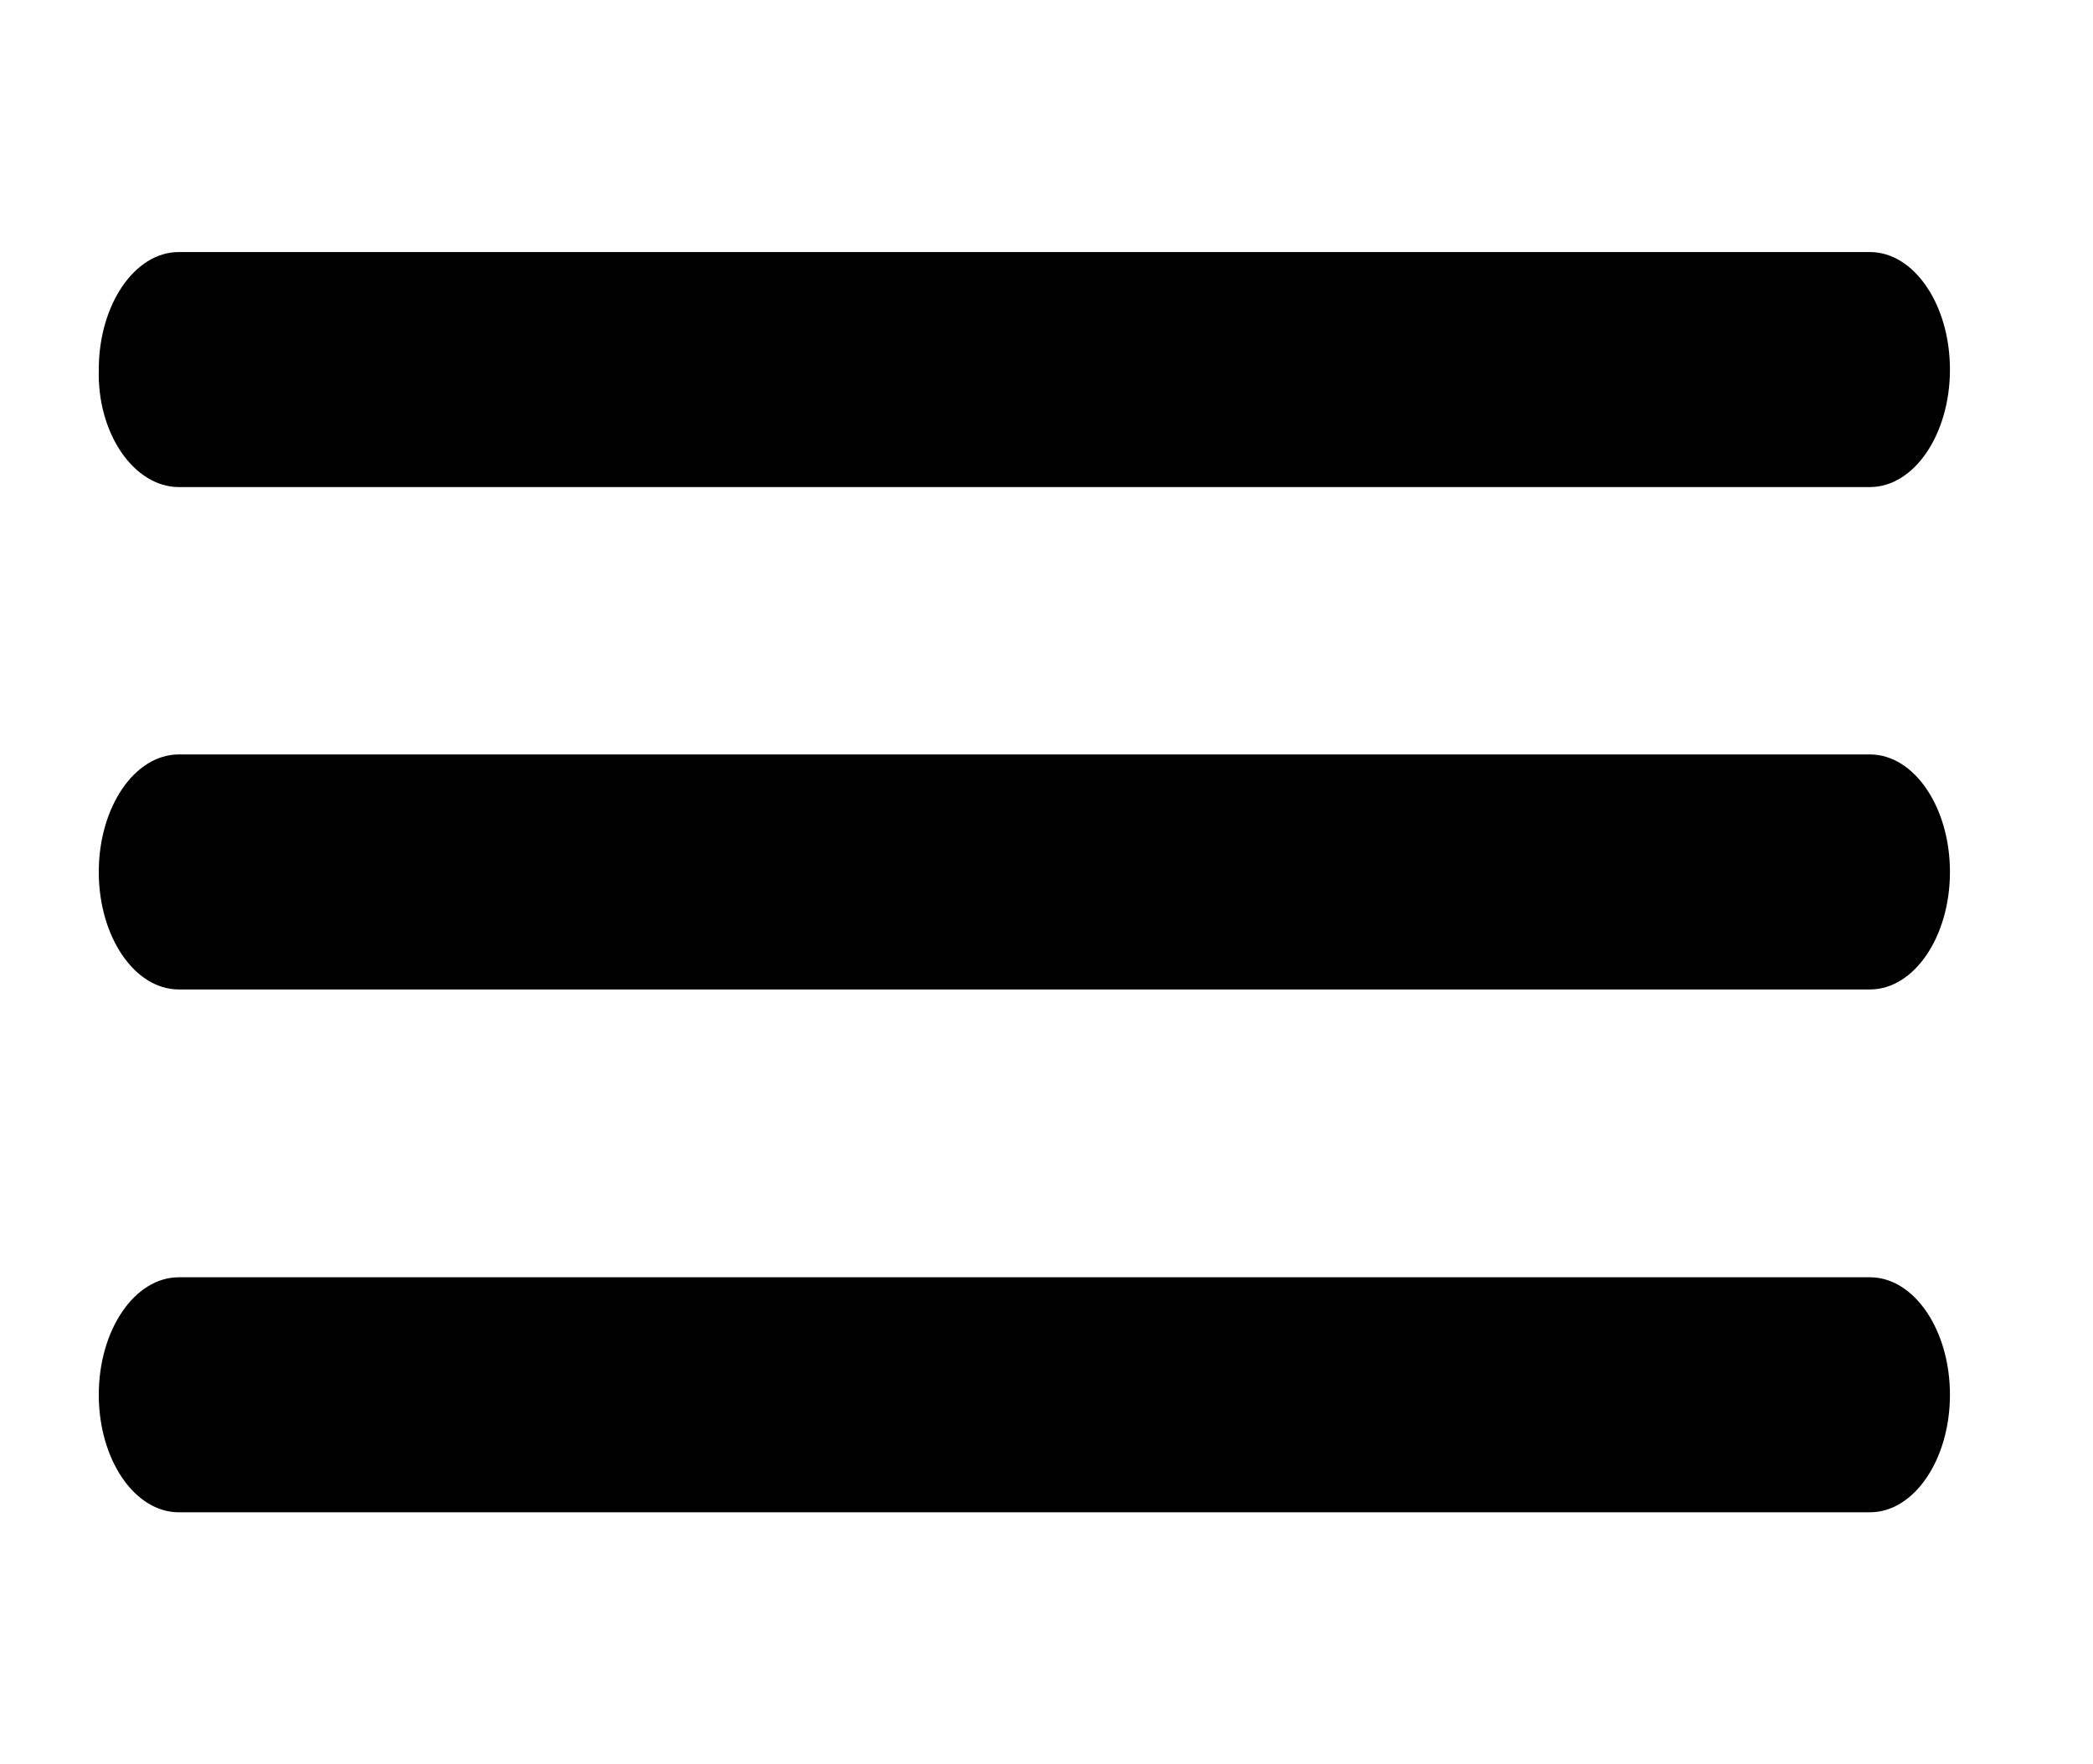 <?xml version="1.0" encoding="utf-8"?>
<!-- Generator: Adobe Illustrator 24.0.2, SVG Export Plug-In . SVG Version: 6.00 Build 0)  -->
<svg version="1.1" id="Layer_1" xmlns="http://www.w3.org/2000/svg" xmlns:xlink="http://www.w3.org/1999/xlink" x="0px" y="0px"
	 viewBox="0 0 122.9 103.6" style="enable-background:new 0 0 122.9 103.6;" xml:space="preserve">
<g>
	<path d="M10.5,28.6h99.3c2.6,0,4.7-3.1,4.7-6.9c0-3.8-2.1-6.9-4.7-6.9H10.5c-2.6,0-4.7,3.1-4.7,6.9C5.7,25.5,7.9,28.6,10.5,28.6z"
		/>
	<path d="M109.8,75H10.5c-2.6,0-4.7,3.1-4.7,6.9c0,3.8,2.1,6.9,4.7,6.9h99.3c2.6,0,4.7-3.1,4.7-6.9C114.5,78.1,112.4,75,109.8,75z"
		/>
	<path d="M109.8,44.3H10.5c-2.6,0-4.7,3.1-4.7,6.9c0,3.8,2.1,6.9,4.7,6.9h99.3c2.6,0,4.7-3.1,4.7-6.9
		C114.5,47.4,112.4,44.3,109.8,44.3z"/>
</g>
</svg>
